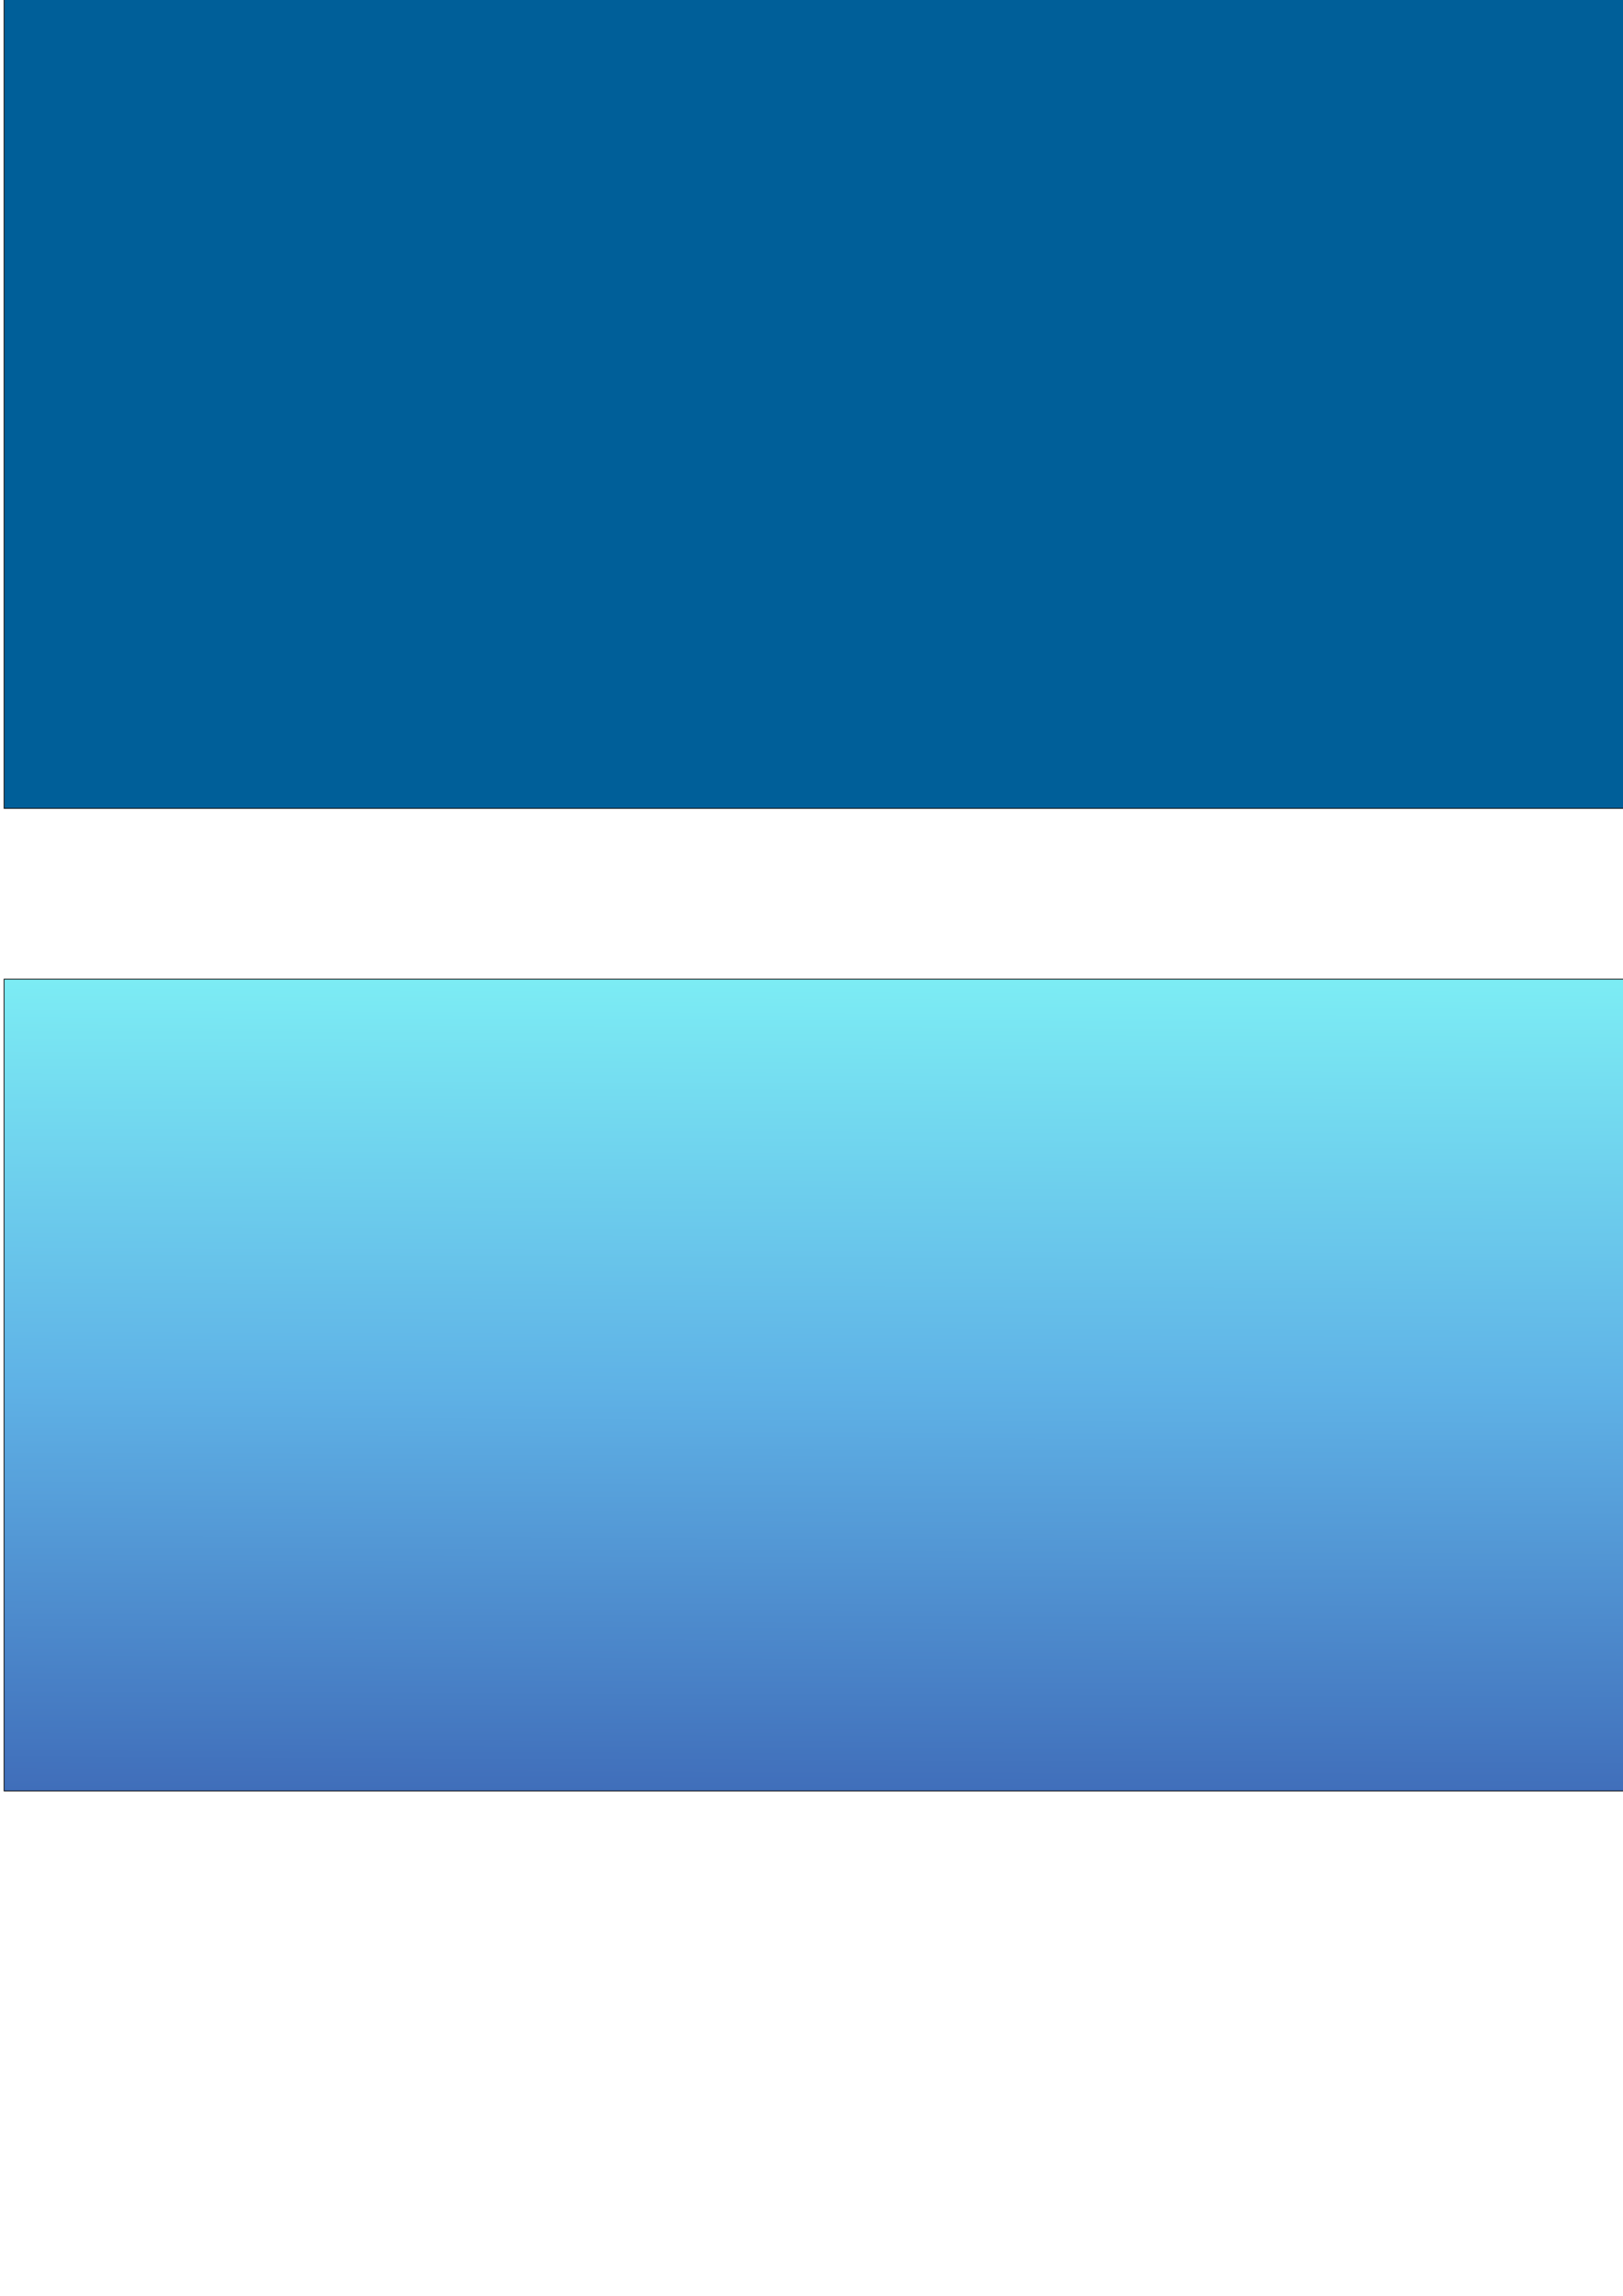 <?xml version="1.0" encoding="UTF-8" standalone="no"?>
<svg
   xmlns:dc="http://purl.org/dc/elements/1.1/"
   xmlns:cc="http://creativecommons.org/ns#"
   xmlns:rdf="http://www.w3.org/1999/02/22-rdf-syntax-ns#"
   xmlns:svg="http://www.w3.org/2000/svg"
   xmlns="http://www.w3.org/2000/svg"
   xmlns:xlink="http://www.w3.org/1999/xlink"
   xmlns:sodipodi="http://sodipodi.sourceforge.net/DTD/sodipodi-0.dtd"
   xmlns:inkscape="http://www.inkscape.org/namespaces/inkscape"
   id="svg6262"
   version="1.1"
   viewBox="0 0 210 297"
   height="297mm"
   width="210mm"
   inkscape:version="0.91 r13725"
   sodipodi:docname="Himmel.svg">
  <sodipodi:namedview
     pagecolor="#ffffff"
     bordercolor="#666666"
     borderopacity="1"
     objecttolerance="10"
     gridtolerance="10"
     guidetolerance="10"
     inkscape:pageopacity="0"
     inkscape:pageshadow="2"
     inkscape:window-width="1920"
     inkscape:window-height="1017"
     id="namedview7"
     showgrid="false"
     inkscape:zoom="1.4047821"
     inkscape:cx="410.24289"
     inkscape:cy="376.79918"
     inkscape:window-x="-8"
     inkscape:window-y="-8"
     inkscape:window-maximized="1"
     inkscape:current-layer="svg6262" />
  <defs
     id="defs6256">
    <linearGradient
       inkscape:collect="always"
       id="linearGradient4139">
      <stop
         style="stop-color:#406eba;stop-opacity:1"
         offset="0"
         id="stop4141" />
      <stop
         id="stop4153"
         offset="0.5"
         style="stop-color:#5fb2e6;stop-opacity:1" />
      <stop
         style="stop-color:#7cecf4;stop-opacity:1"
         offset="1"
         id="stop4143" />
    </linearGradient>
    <linearGradient
       inkscape:collect="always"
       xlink:href="#linearGradient4139"
       id="linearGradient4145"
       x1="90.482"
       y1="104.707"
       x2="90.896"
       y2="-0.163"
       gradientUnits="userSpaceOnUse" />
  </defs>
  <g
     id="layer1">
    <rect
       y="-0.435"
       x="0.529"
       height="105.014"
       width="209.853"
       id="rect4485"
       style="fill:#005f99;fill-opacity:1;stroke:#000000;stroke-width:0.1;stroke-miterlimit:4;stroke-dasharray:none;stroke-dashoffset:0;stroke-opacity:1" />
  </g>
  <g
     id="g4135"
     transform="translate(0,127.106)"
     style="fill-opacity:1;fill:url(#linearGradient4145)"
     inkscape:export-filename="D:\felix\Desktop\MPD\Lernspiel\Stein_der_Meilen\resources\images\Minispiel_Feuer\Hintergrund.png"
     inkscape:export-xdpi="90"
     inkscape:export-ydpi="90">
    <rect
       style="fill:url(#linearGradient4145);fill-opacity:1;stroke:#000000;stroke-width:0.1;stroke-miterlimit:4;stroke-dasharray:none;stroke-dashoffset:0;stroke-opacity:1"
       id="rect4137"
       width="209.853"
       height="105.014"
       x="0.529"
       y="-0.435" />
  </g>
</svg>

